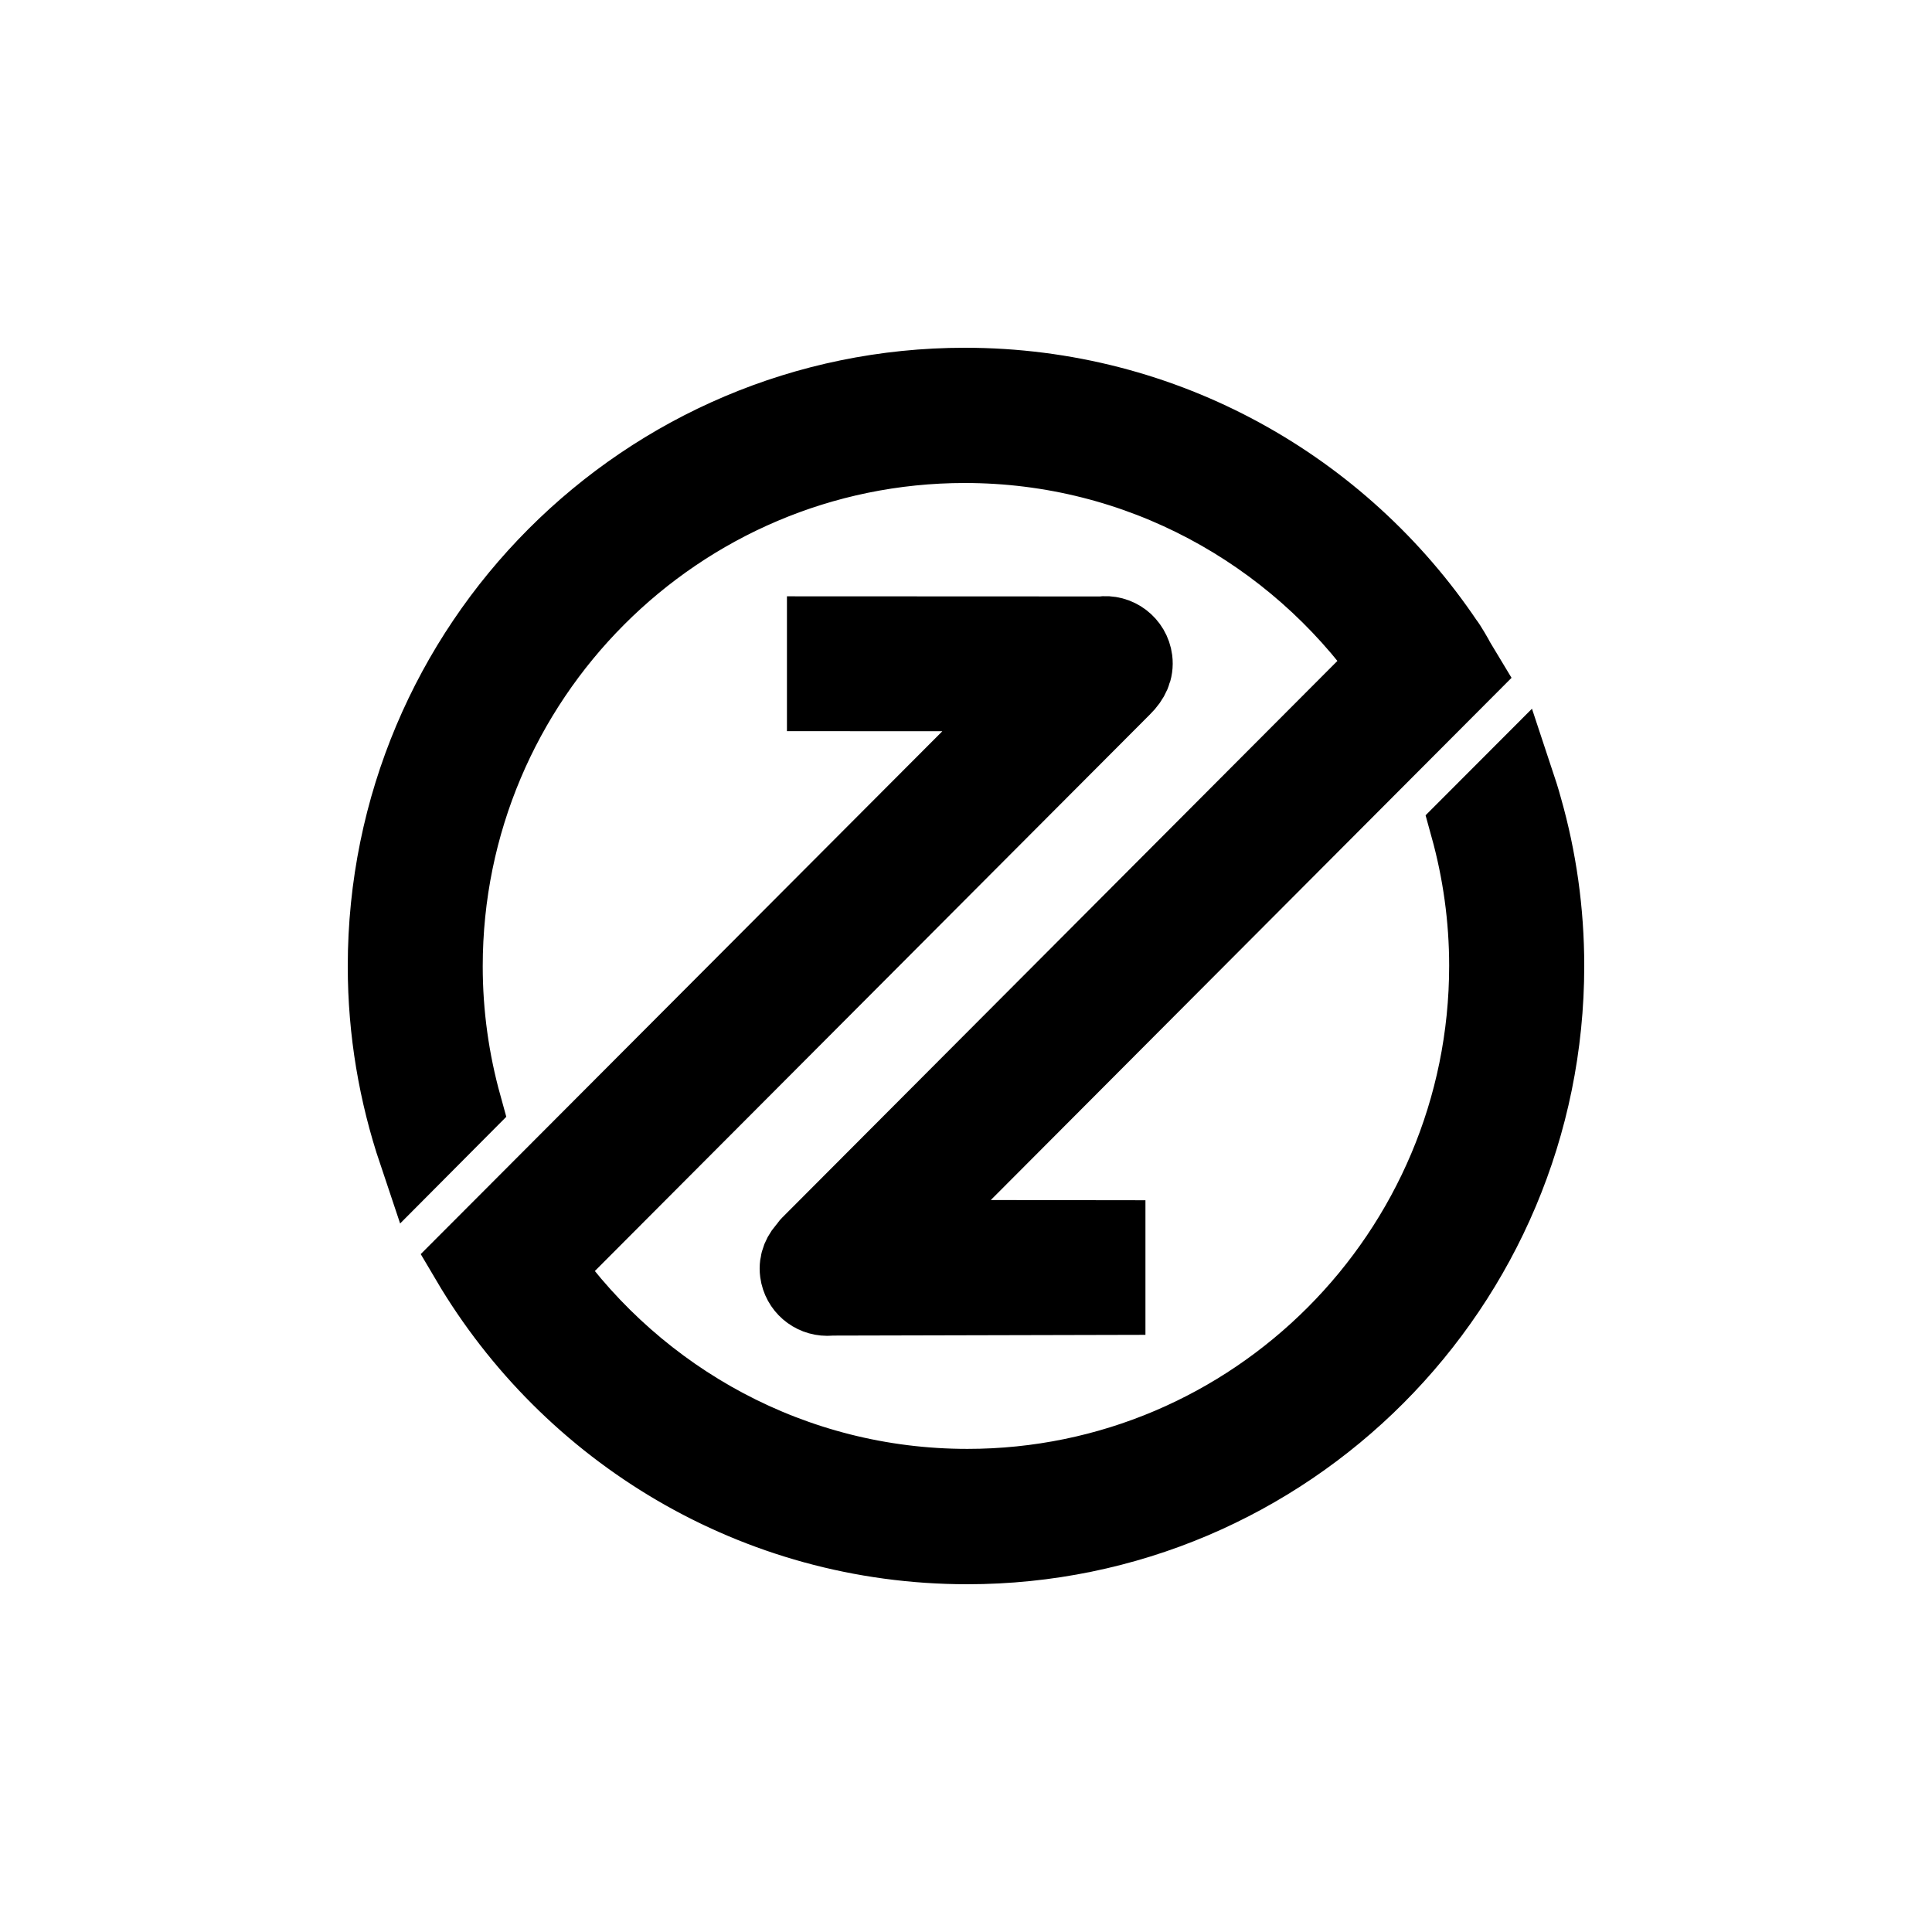 <?xml version="1.0" encoding="UTF-8"?>
<svg width="50px" height="50px" viewBox="0 0 50 50" version="1.1" xmlns="http://www.w3.org/2000/svg" xmlns:xlink="http://www.w3.org/1999/xlink">
    <!-- Generator: Sketch 47.1 (45422) - http://www.bohemiancoding.com/sketch -->
    <title>交易</title>
    <desc>Created with Sketch.</desc>
    <defs></defs>
    <g id="icon" stroke="none" stroke-width="1" fill="none" fill-rule="evenodd">
        <g id="交易" stroke="#000000" stroke-width="2" fill="#000000" fill-rule="nonzero">
            <g id="Group" transform="translate(10, 10)">
                <path d="M1.984,18.609 C1.667,17.463 1.493,16.258 1.493,15.009 C1.493,7.558 7.536,1.5 14.969,1.5 C19.496,1.5 23.494,3.754 25.936,7.193 L10.947,22.222 C10.927,22.242 10.92,22.265 10.907,22.286 C10.737,22.446 10.633,22.671 10.666,22.922 C10.717,23.3 11.037,23.571 11.408,23.571 C11.442,23.571 11.475,23.568 11.508,23.565 L18.644,23.548 L18.644,22.704 L18.644,22.061 L13.235,22.054 L27.857,7.391 C27.8,7.297 27.747,7.203 27.69,7.109 C27.68,7.076 27.436,6.661 27.406,6.64 C24.714,2.635 20.154,0 14.973,0 C6.705,0 0,6.717 0,15.009 C0,16.69 0.281,18.301 0.788,19.811 L1.984,18.609 Z" id="Shape"></path>
                <path d="M28.013,11.394 C28.33,12.539 28.504,13.748 28.504,14.993 C28.504,22.438 22.466,28.497 15.036,28.497 C10.511,28.497 6.514,26.244 4.07,22.806 L19.057,7.779 C19.271,7.568 19.377,7.337 19.344,7.079 C19.291,6.667 18.91,6.376 18.499,6.436 L11.366,6.433 L11.366,7.277 L11.366,7.923 L16.796,7.926 L3.245,21.511 L2.143,22.615 C4.748,27.034 9.543,30 15.033,30 C23.298,30 30,23.281 30,14.996 C30,13.584 29.803,12.221 29.436,10.929 C29.369,10.678 29.289,10.437 29.209,10.196 L28.013,11.394 Z" id="Shape"></path>
            </g>
        </g>
    </g>
</svg>